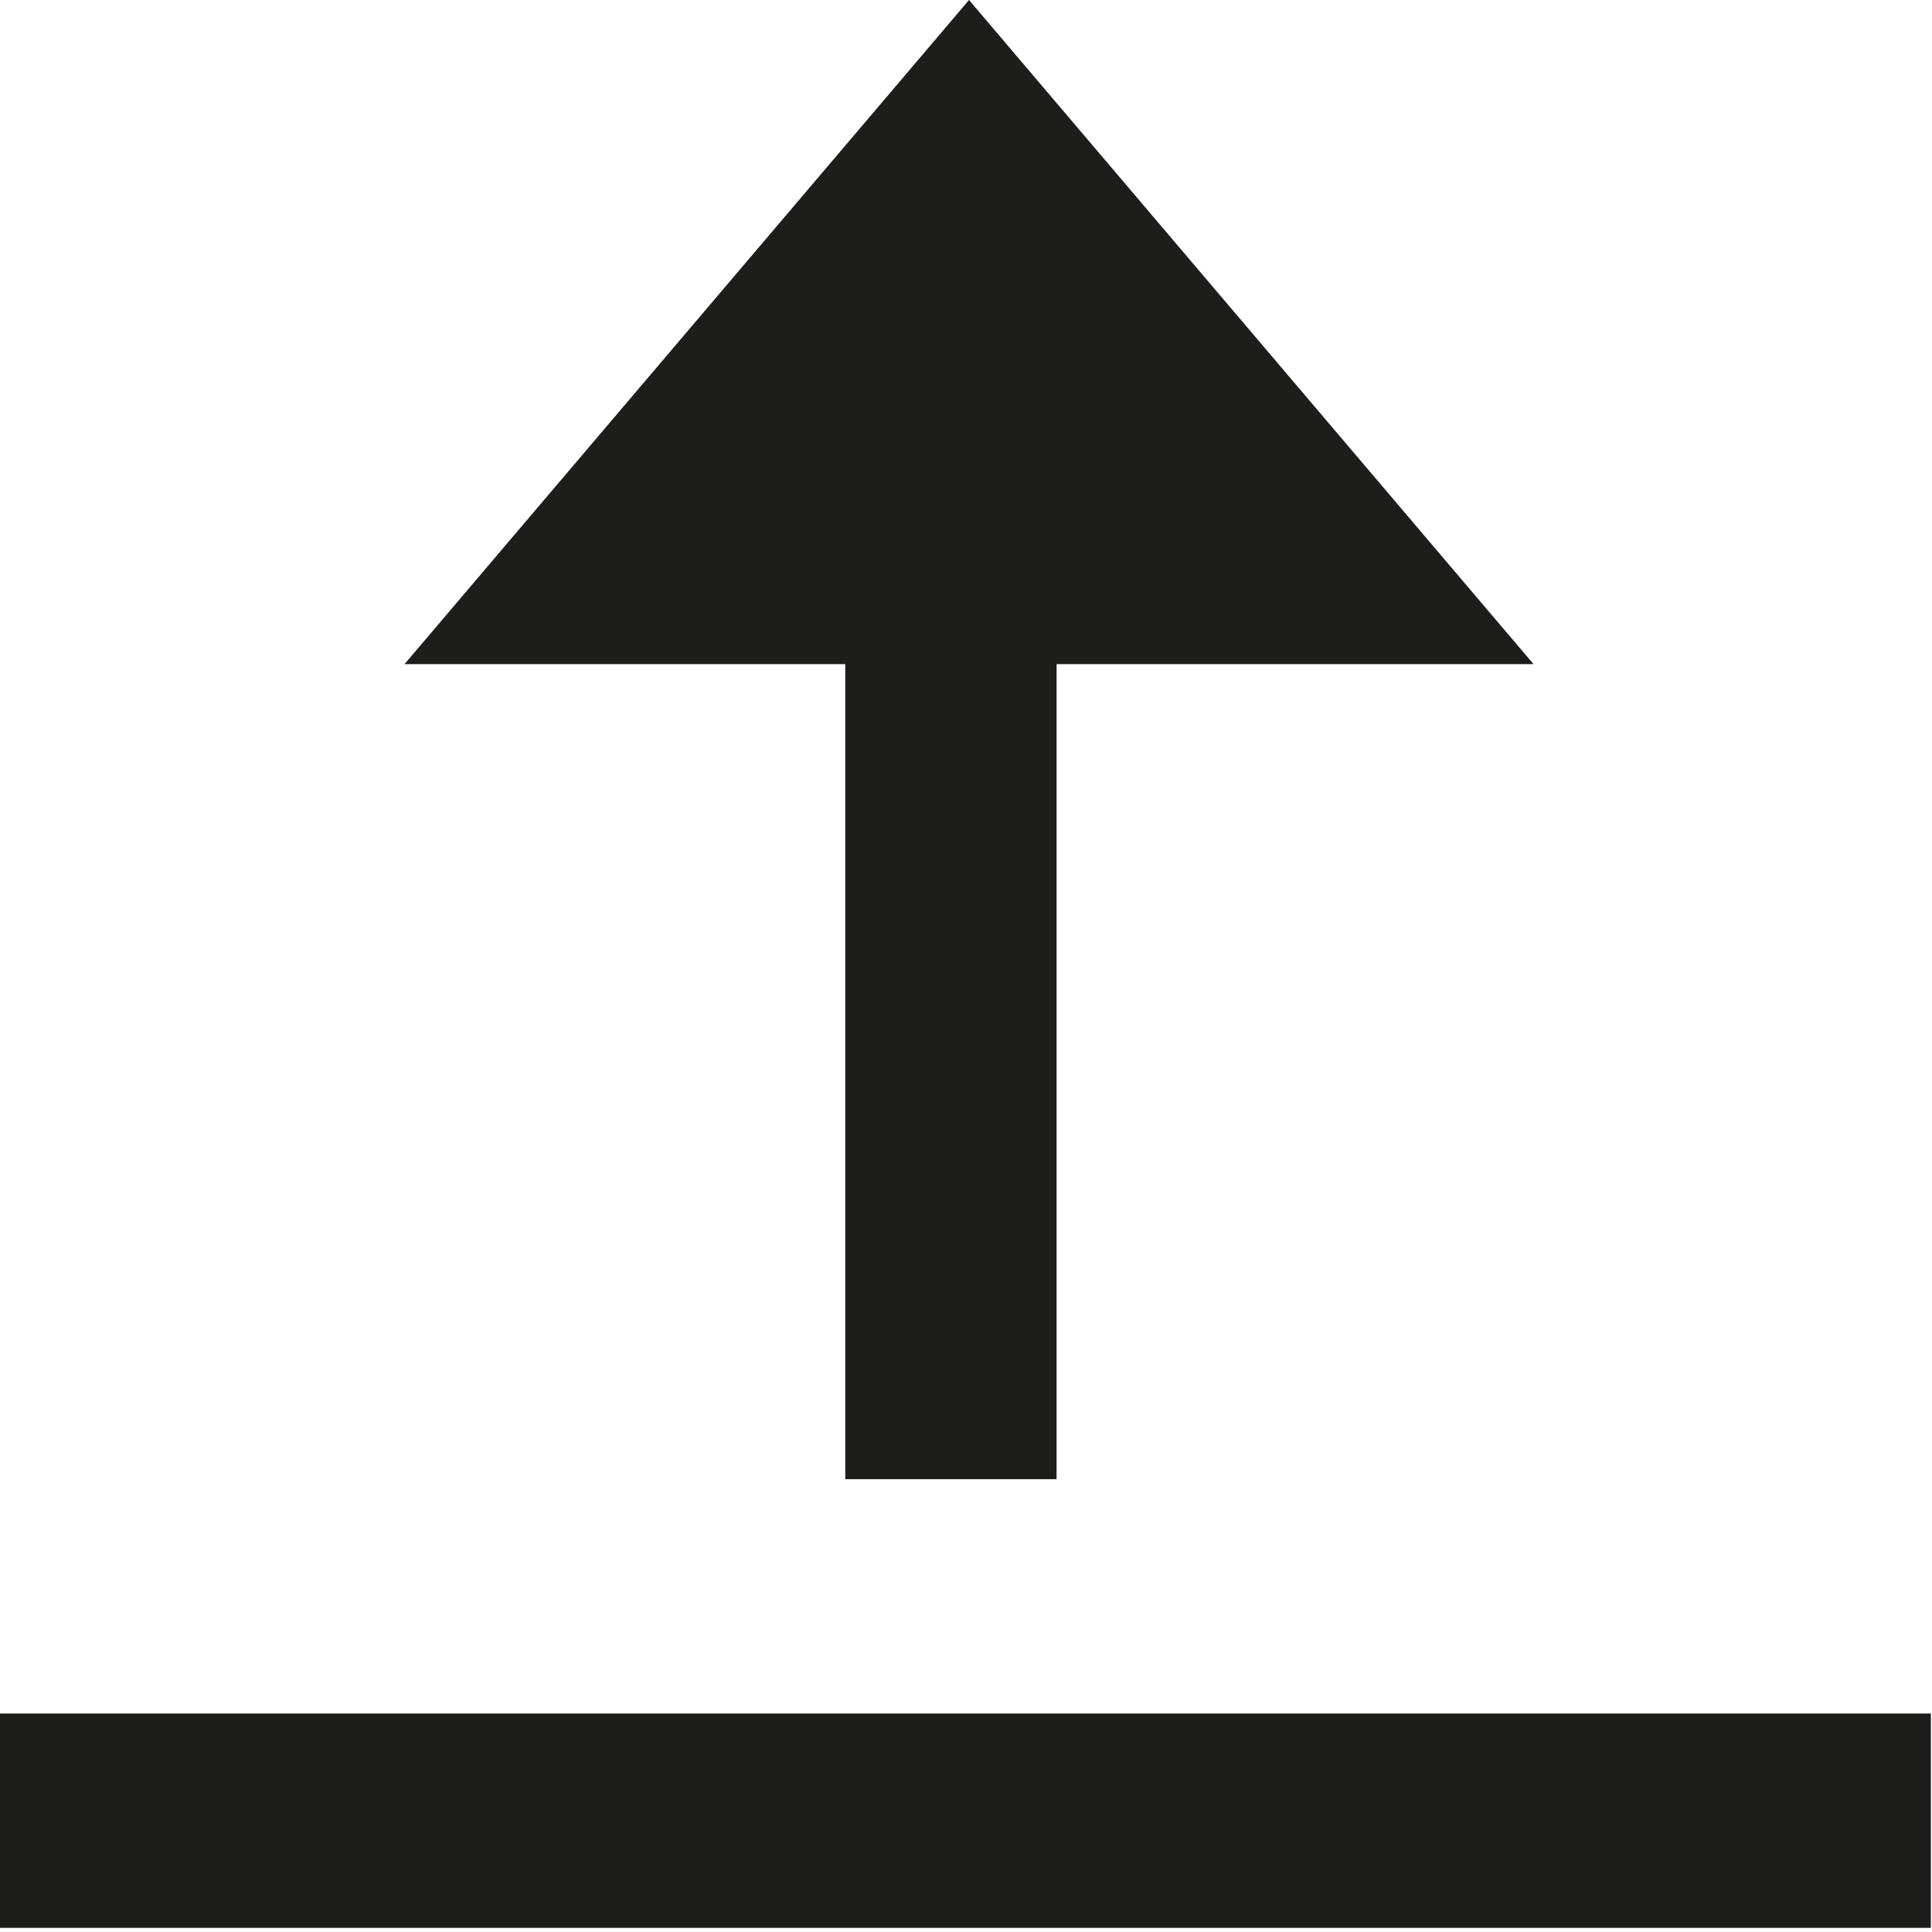 <?xml version="1.0" encoding="utf-8"?>
<svg version="1.1" id="Слой_1" xmlns="http://www.w3.org/2000/svg" xmlns:xlink="http://www.w3.org/1999/xlink" x="0px" y="0px"
	 viewBox="0 0 64 64" style="enable-background:new 0 0 64 64;" xml:space="preserve">
	<polygon fill="#1D1D1B" points="32.1,0 13.4,22 28,22 28,49 32,49 35,49 35,22 50.8,22 	"/>
	<rect fill="#1D1D1B" x="28.4" y="28.4" transform="matrix(-1.836970e-16 1 -1 -1.836970e-16 92.362 28.363)" width="7.1" height="64"/>
</svg>
